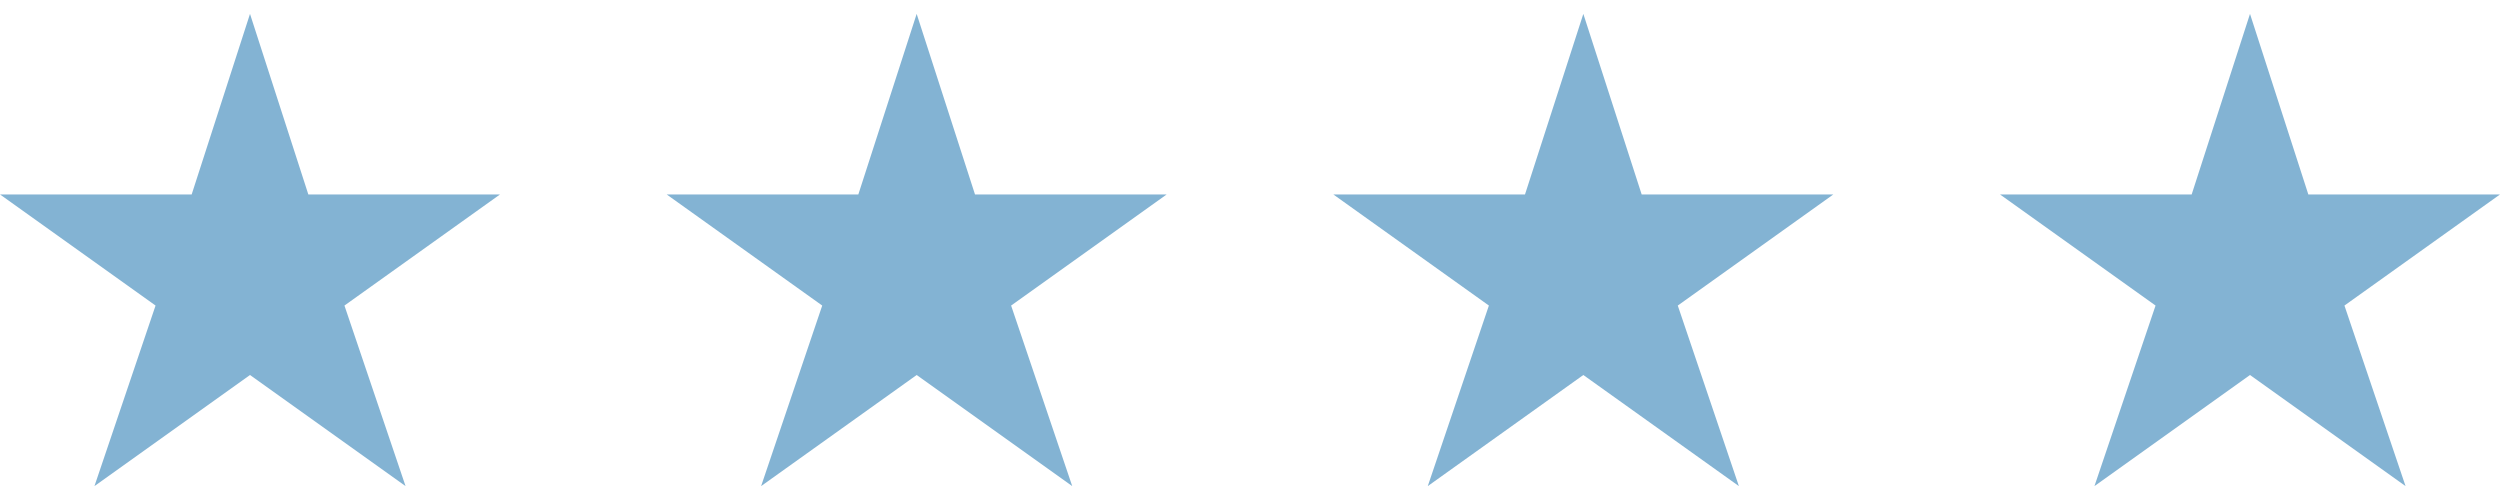 <svg width="90" height="18" viewBox="0 0 90 18" fill="none" xmlns="http://www.w3.org/2000/svg"><g clip-path="url(#a)"><path d="M9 .5 11.1 7H18l-5.6 4 2.2 6.5-5.6-4-5.6 4L5.6 11 0 7h6.9L9 .5Z" fill="#83B3D3"/></g><g clip-path="url(#b)"><path d="M33 .5 35.1 7H42l-5.6 4 2.2 6.5-5.6-4-5.6 4 2.2-6.5L24 7h6.9L33 .5Z" fill="#83B3D3"/></g><g clip-path="url(#c)"><path d="M57 .5 59.1 7H66l-5.6 4 2.2 6.5-5.6-4-5.6 4 2.2-6.5L48 7h6.9L57 .5Z" fill="#83B3D3"/></g><g clip-path="url(#d)"><path d="M81 .5 83.1 7H90l-5.6 4 2.2 6.5-5.6-4-5.6 4 2.2-6.5L72 7h6.9L81 .5Z" fill="#83B3D3"/></g><defs><clipPath id="a"><path fill="#fff" transform="translate(0 .5)" d="M0 0h18v17H0z"/></clipPath><clipPath id="b"><path fill="#fff" transform="translate(24 .5)" d="M0 0h18v17H0z"/></clipPath><clipPath id="c"><path fill="#fff" transform="translate(48 .5)" d="M0 0h18v17H0z"/></clipPath><clipPath id="d"><path fill="#fff" transform="translate(72 .5)" d="M0 0h18v17H0z"/></clipPath></defs></svg>